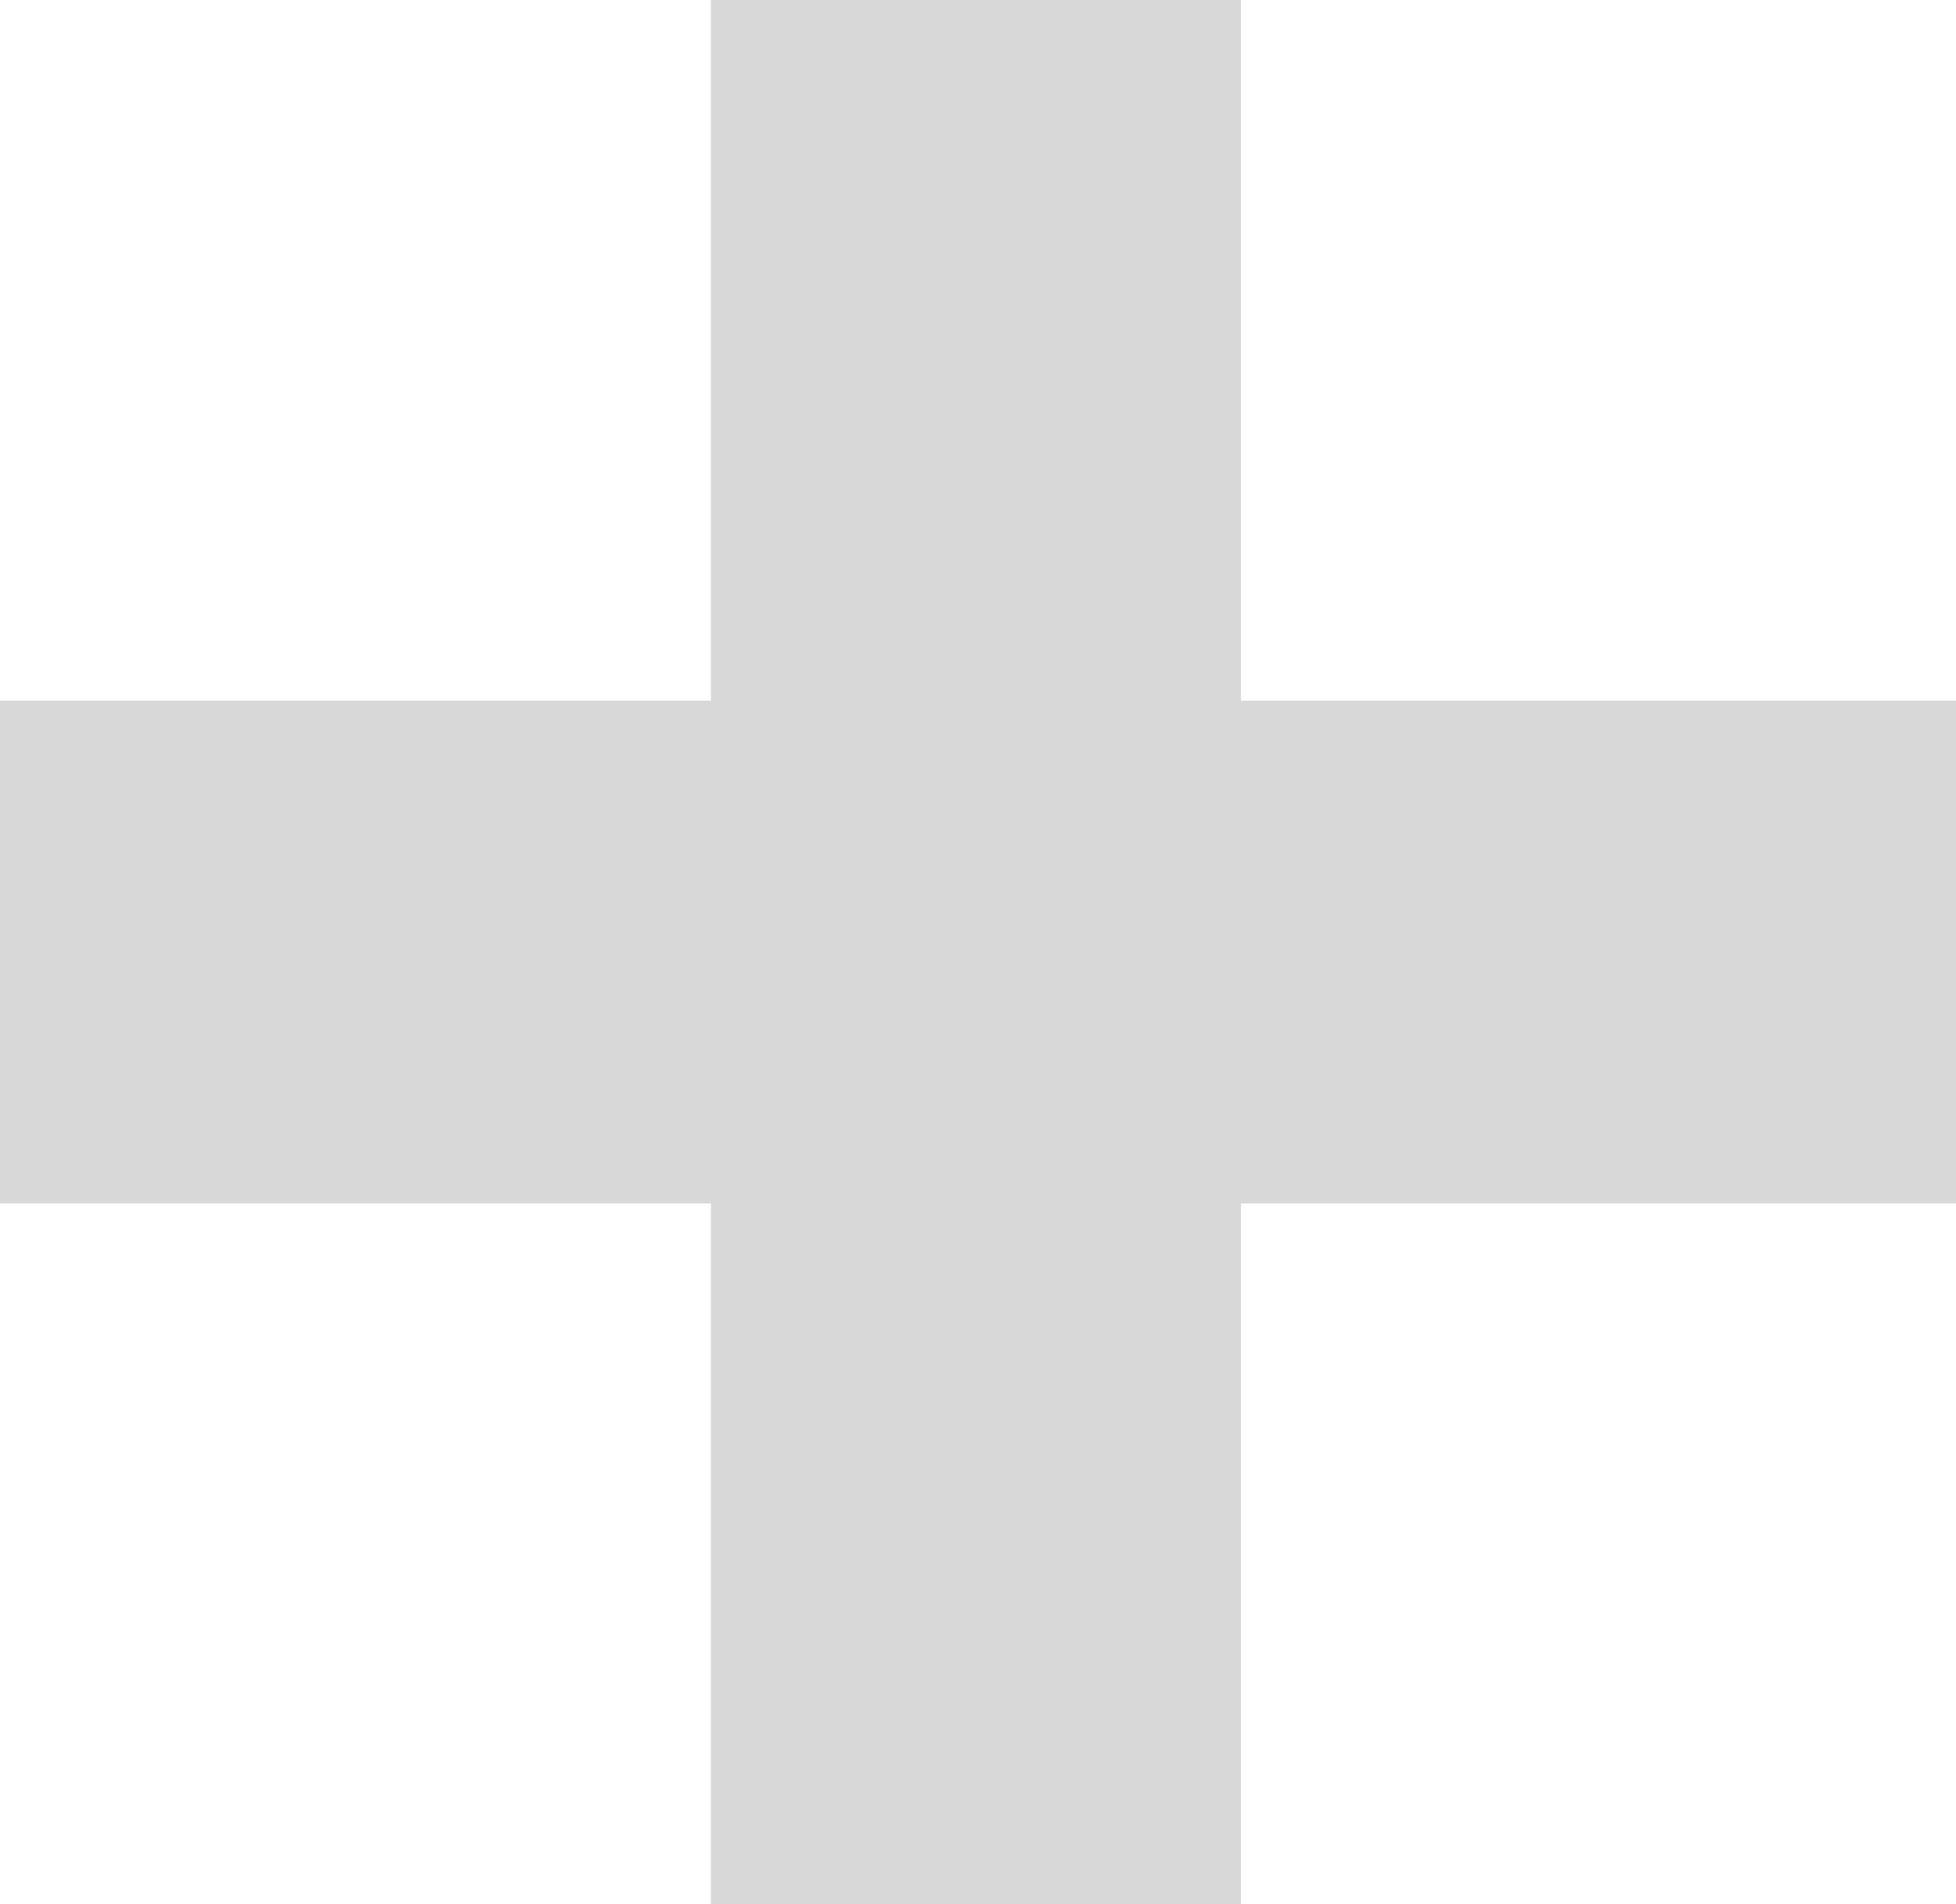 <svg width="38" height="37" viewBox="0 0 38 37" fill="none" xmlns="http://www.w3.org/2000/svg">
<path d="M38 23.385H24.109V37H13.811V23.385H0V13.615H13.811V0H24.109V13.615H38V23.385Z" fill="#D8D8D8"/>
</svg>
